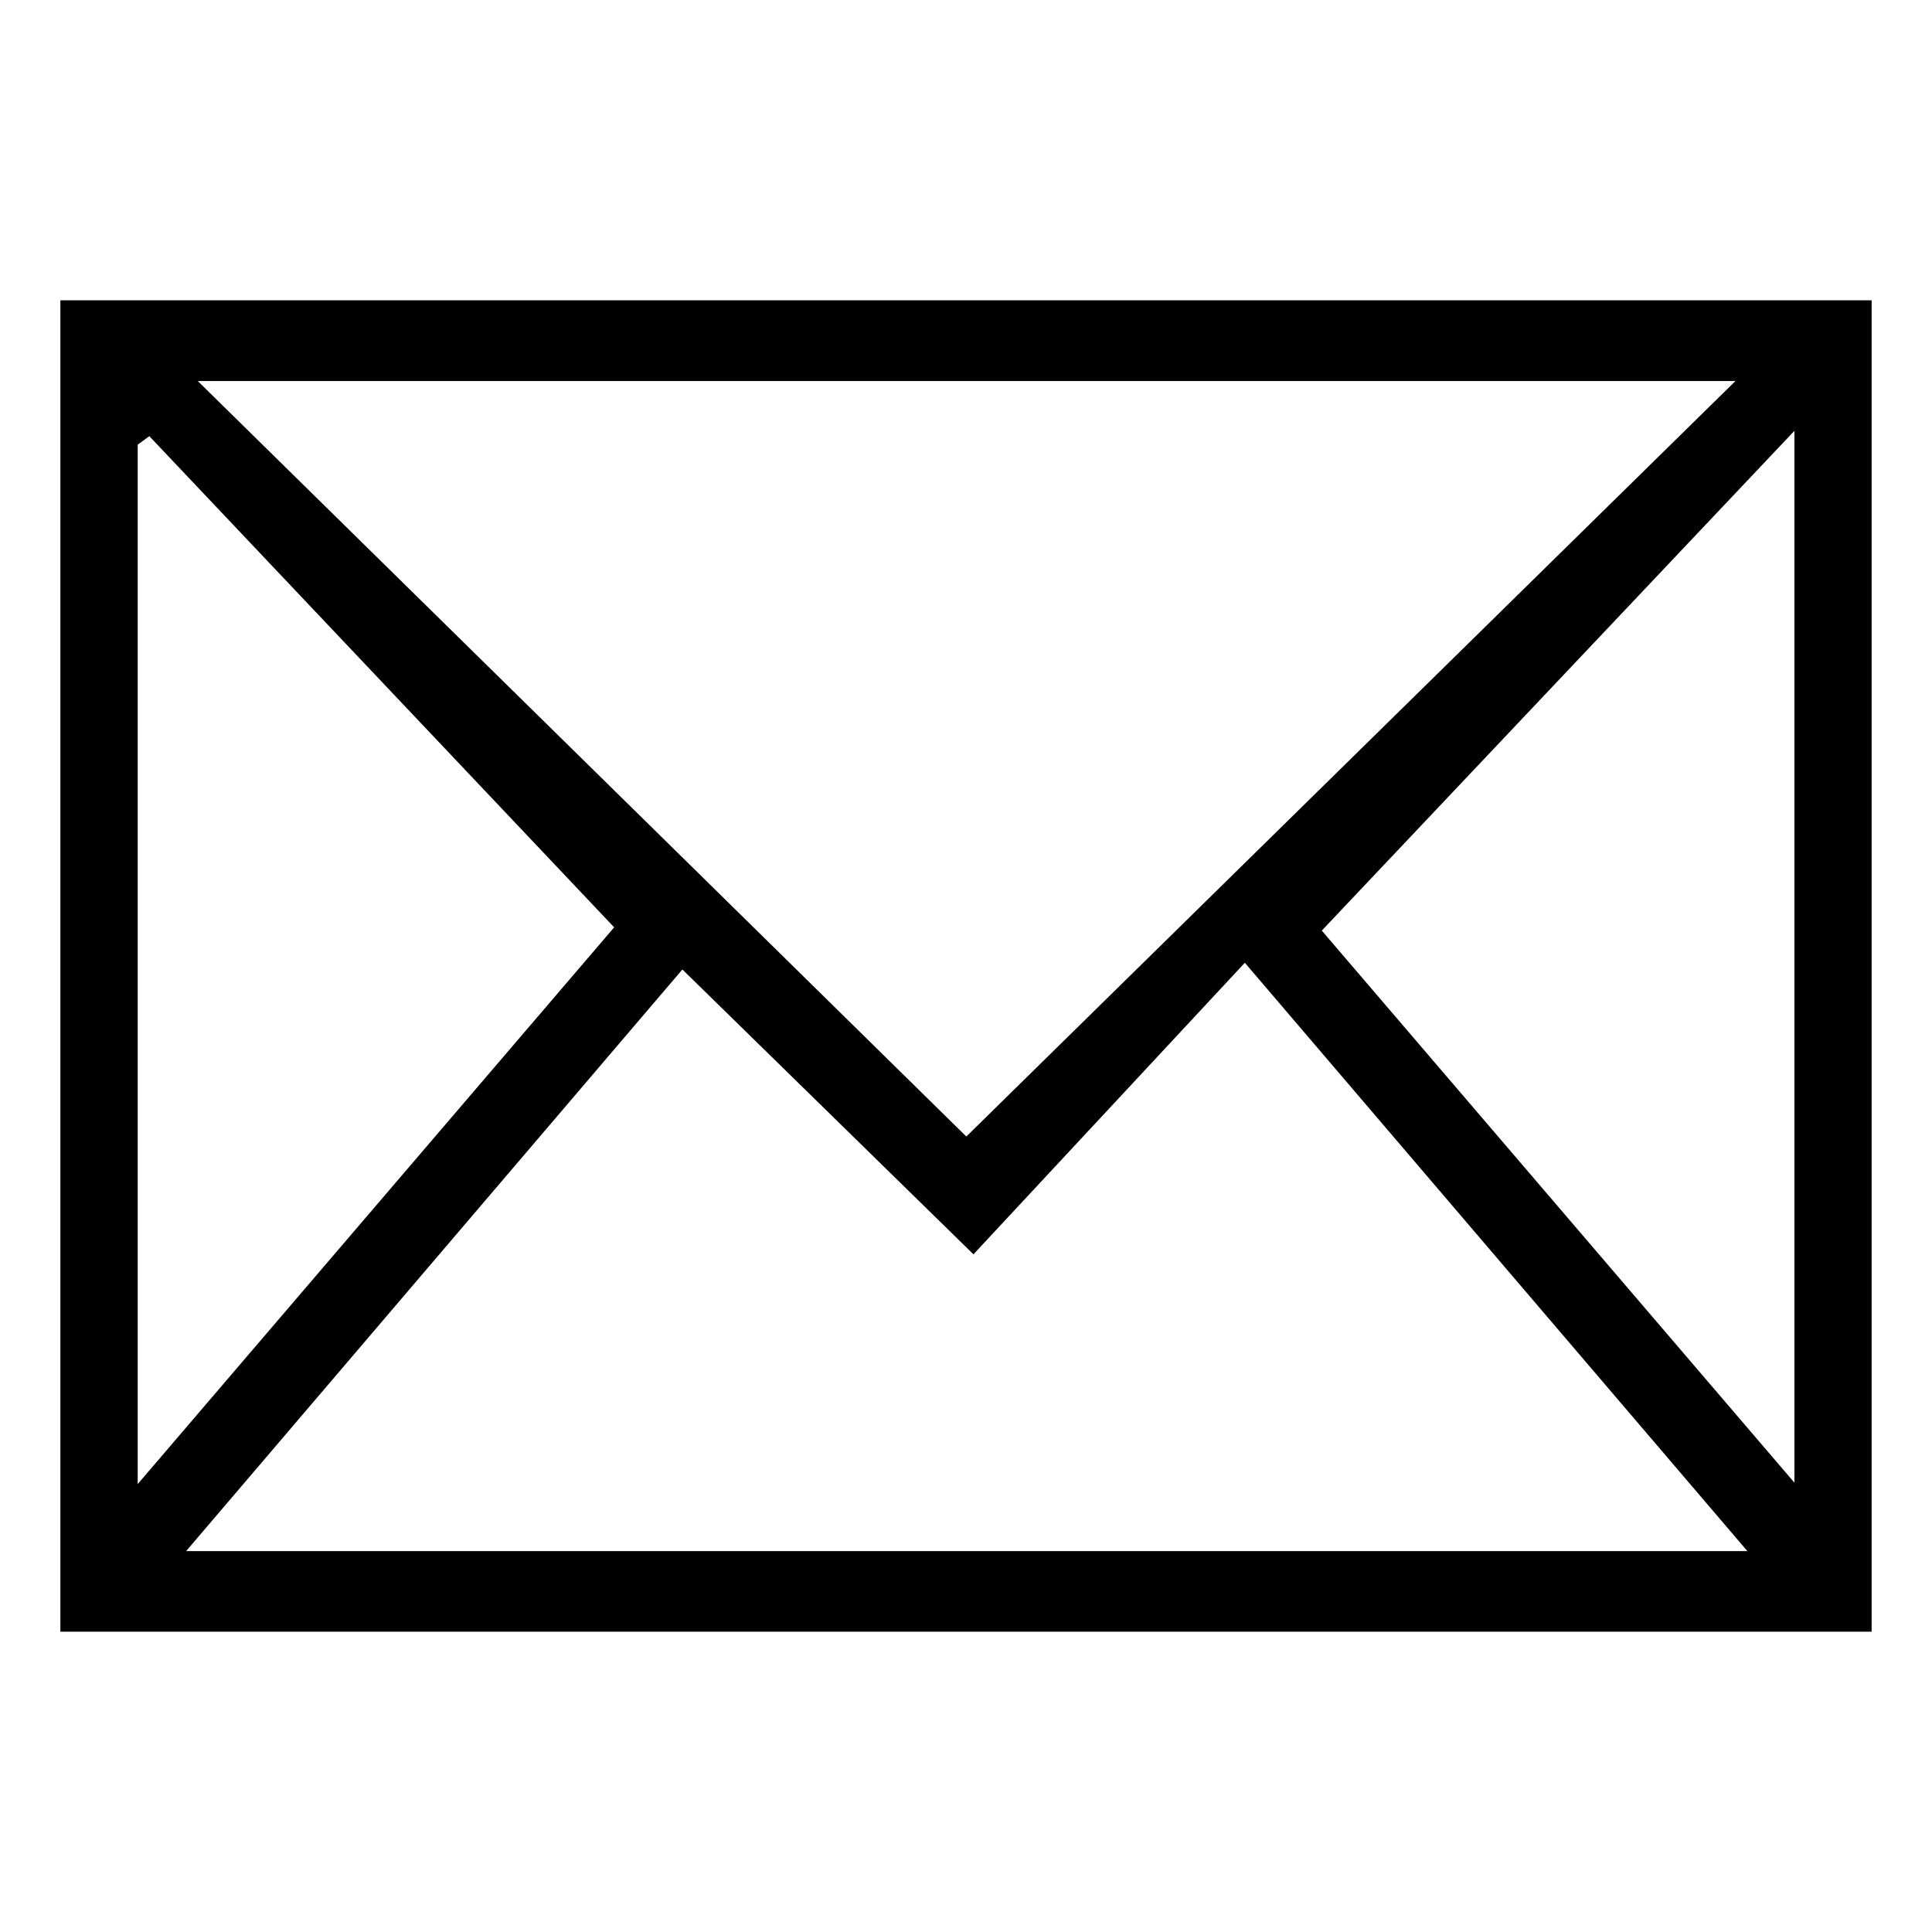 <?xml version="1.0" encoding="utf-8"?>
<!-- Generator: Adobe Illustrator 16.0.0, SVG Export Plug-In . SVG Version: 6.00 Build 0)  -->
<!DOCTYPE svg PUBLIC "-//W3C//DTD SVG 1.1//EN" "http://www.w3.org/Graphics/SVG/1.1/DTD/svg11.dtd">
<svg version="1.1" id="Layer_1" xmlns="http://www.w3.org/2000/svg" xmlns:xlink="http://www.w3.org/1999/xlink" x="0px" y="0px"
	 width="64px" height="64px" viewBox="0 0 64 64" enable-background="new 0 0 64 64" xml:space="preserve">
<path fill-rule="evenodd" clip-rule="evenodd" d="M2,54.051c0-14.72,0-29.362,0-44.102c19.987,0,39.934,0,60,0
	c0,14.687,0,29.355,0,44.102C41.988,54.051,22.041,54.051,2,54.051z M6.551,12.622c8.608,8.462,17.012,16.723,25.46,25.027
	c8.479-8.33,16.882-16.584,25.478-25.027C40.387,12.622,23.626,12.622,6.551,12.622z M57.884,51.382
	c-5.606-6.563-11.001-12.879-16.647-19.489c-3.063,3.291-6.008,6.454-8.99,9.658c-3.396-3.323-6.501-6.362-9.642-9.436
	c-5.53,6.481-10.914,12.79-16.439,19.267C23.518,51.382,40.543,51.382,57.884,51.382z M4.947,14.449
	c-0.128,0.093-0.257,0.187-0.385,0.28c0,11.363,0,22.726,0,34.432c5.5-6.428,10.804-12.625,15.783-18.442
	C15.171,25.252,10.06,19.851,4.947,14.449z M43.786,30.827c4.875,5.694,10.168,11.876,15.656,18.288c0-11.735,0-23.061,0-34.843
	C54.07,19.951,48.964,25.351,43.786,30.827z"/>
<g>
</g>
<g>
</g>
<g>
</g>
<g>
</g>
<g>
</g>
<g>
</g>
</svg>
